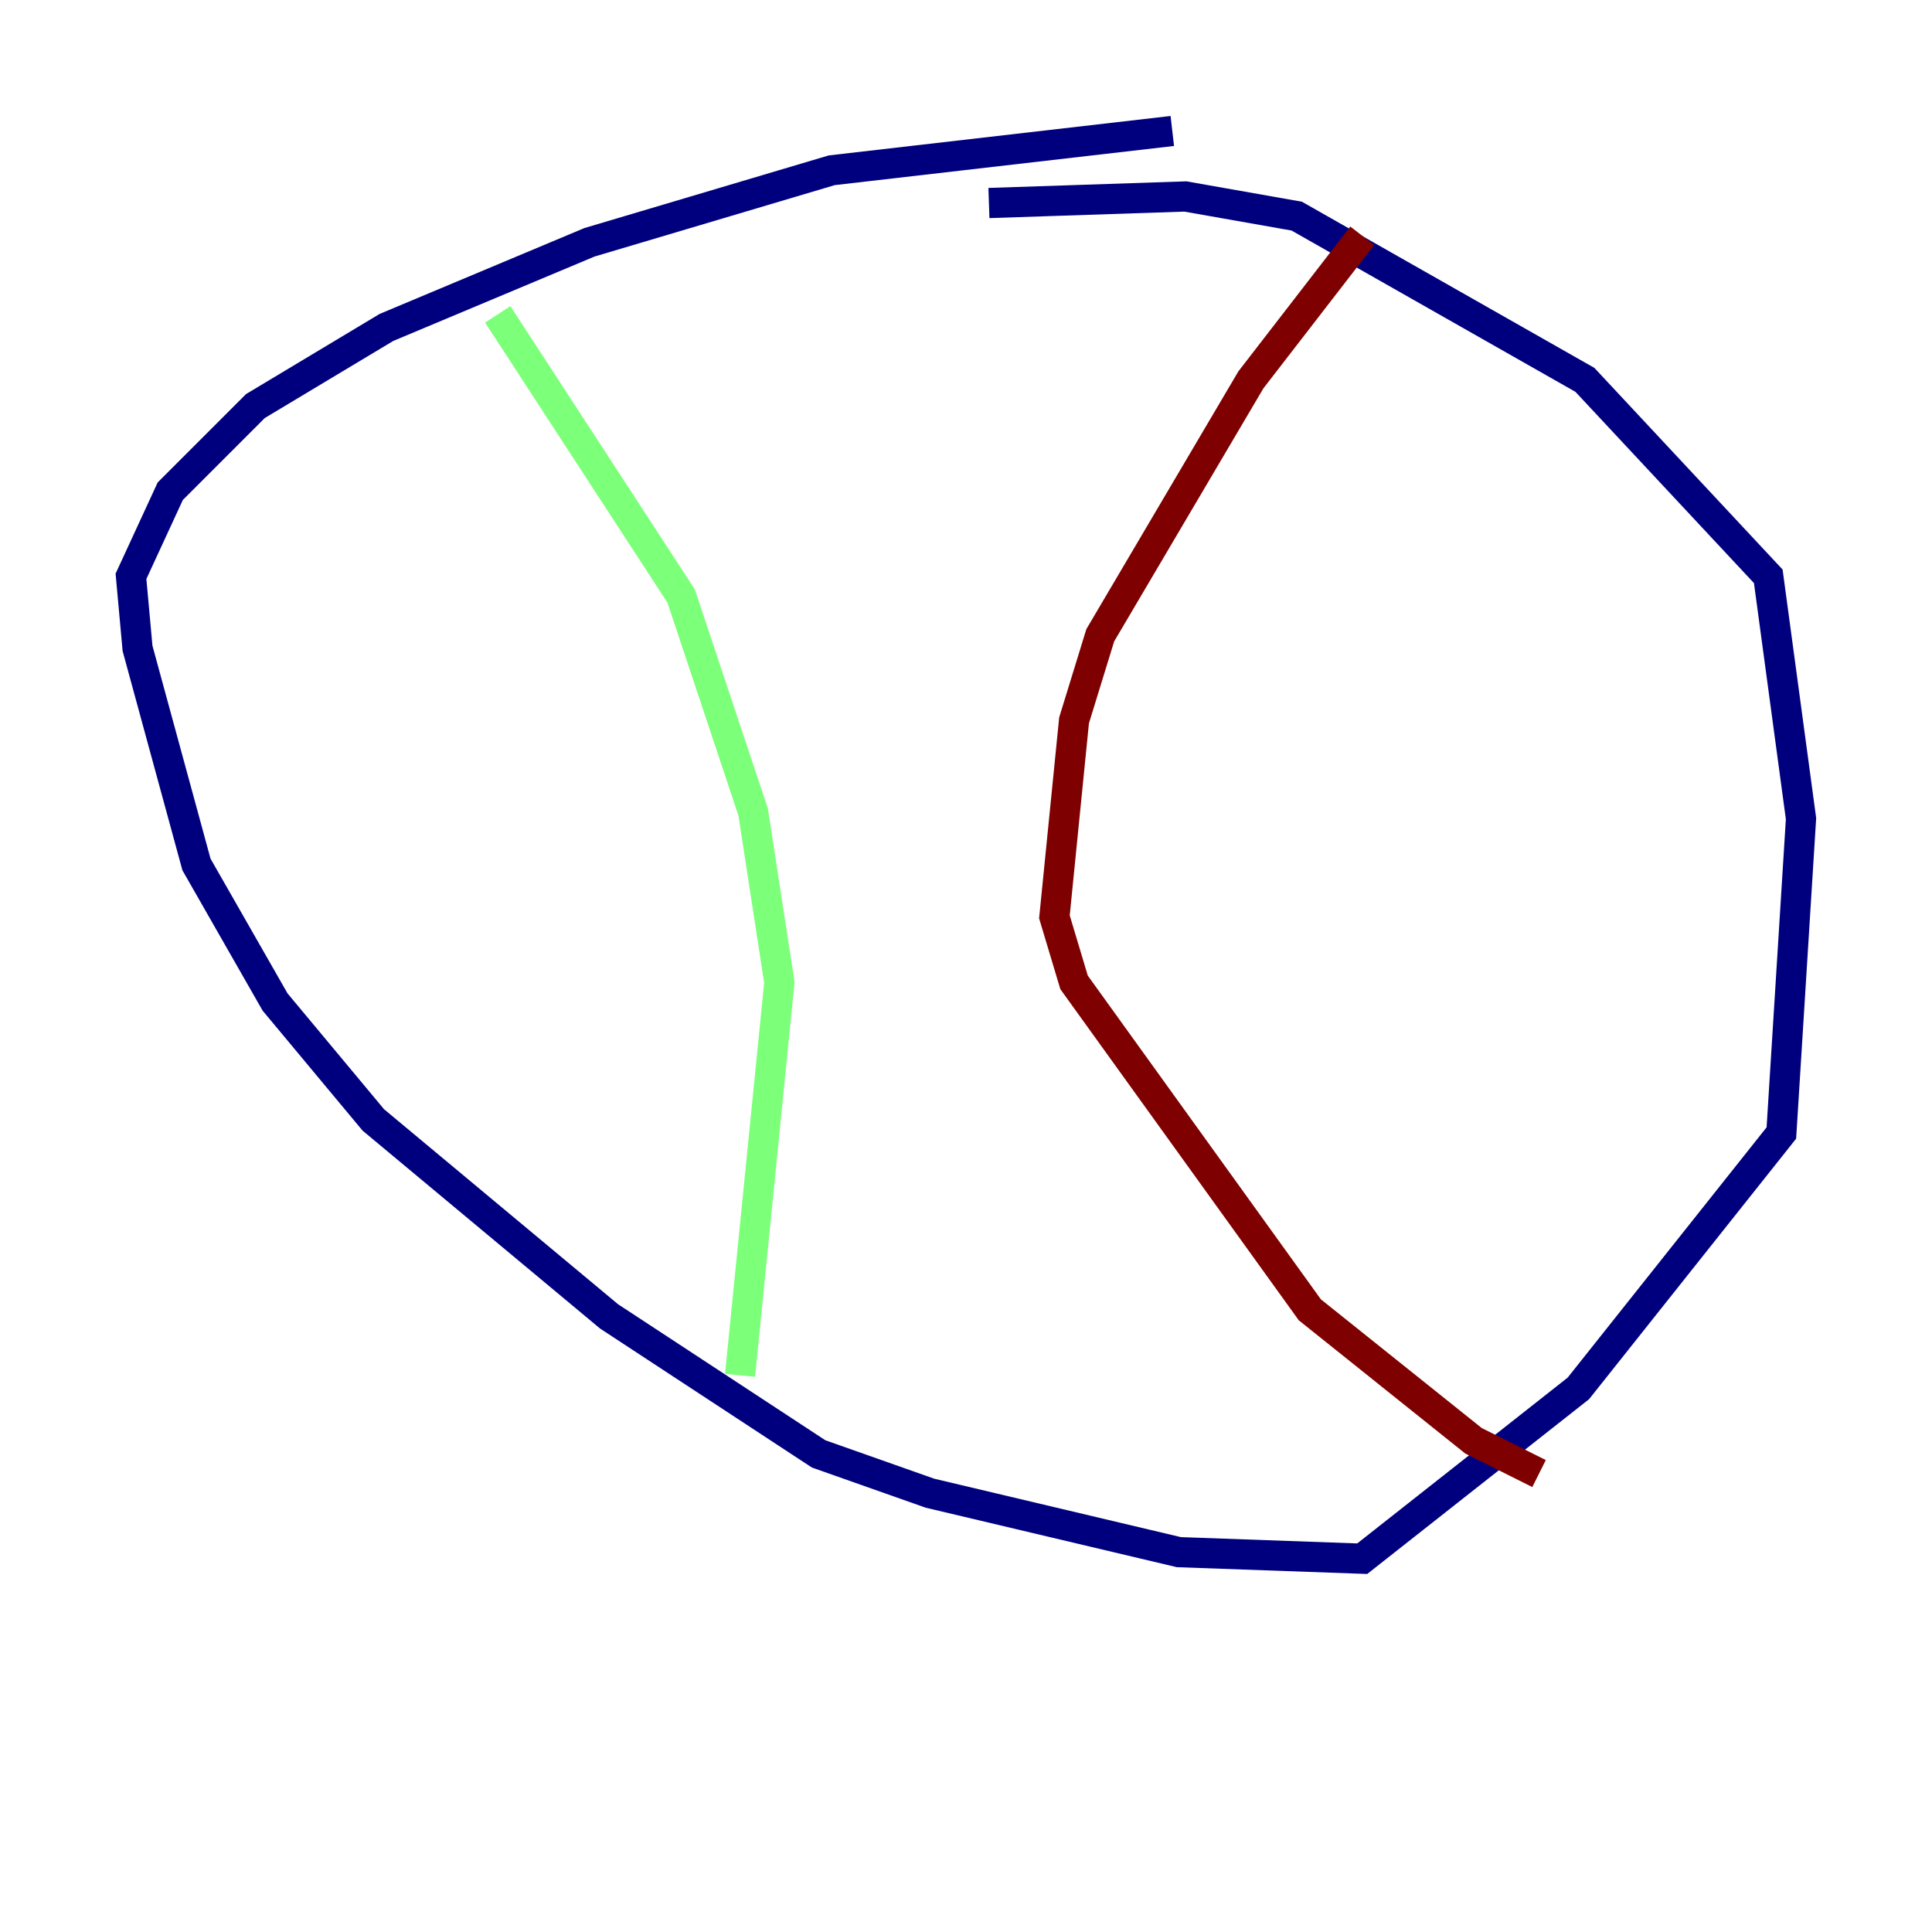 <?xml version="1.0" encoding="utf-8" ?>
<svg baseProfile="tiny" height="128" version="1.2" viewBox="0,0,128,128" width="128" xmlns="http://www.w3.org/2000/svg" xmlns:ev="http://www.w3.org/2001/xml-events" xmlns:xlink="http://www.w3.org/1999/xlink"><defs /><polyline fill="none" points="77.668,8.678 55.105,11.281 39.051,16.054 25.6,21.695 16.922,26.902 11.281,32.542 8.678,38.183 9.112,42.956 13.017,57.275 18.224,66.386 24.732,74.197 40.352,87.214 54.237,96.325 61.614,98.929 78.102,102.834 90.251,103.268 104.57,91.986 118.02,75.064 119.322,54.237 117.153,38.183 105.003,25.166 85.912,14.319 78.536,13.017 65.519,13.451" stroke="#00007f" stroke-width="2" /><polyline fill="none" points="32.976,20.827 45.125,39.485 49.898,53.803 51.634,65.085 49.031,91.119" stroke="#7cff79" stroke-width="2" /><polyline fill="none" points="90.251,15.62 82.875,25.166 72.895,42.088 71.159,47.729 69.858,60.746 71.159,65.085 86.78,86.78 97.627,95.458 101.966,97.627" stroke="#7f0000" stroke-width="2" /></svg>
